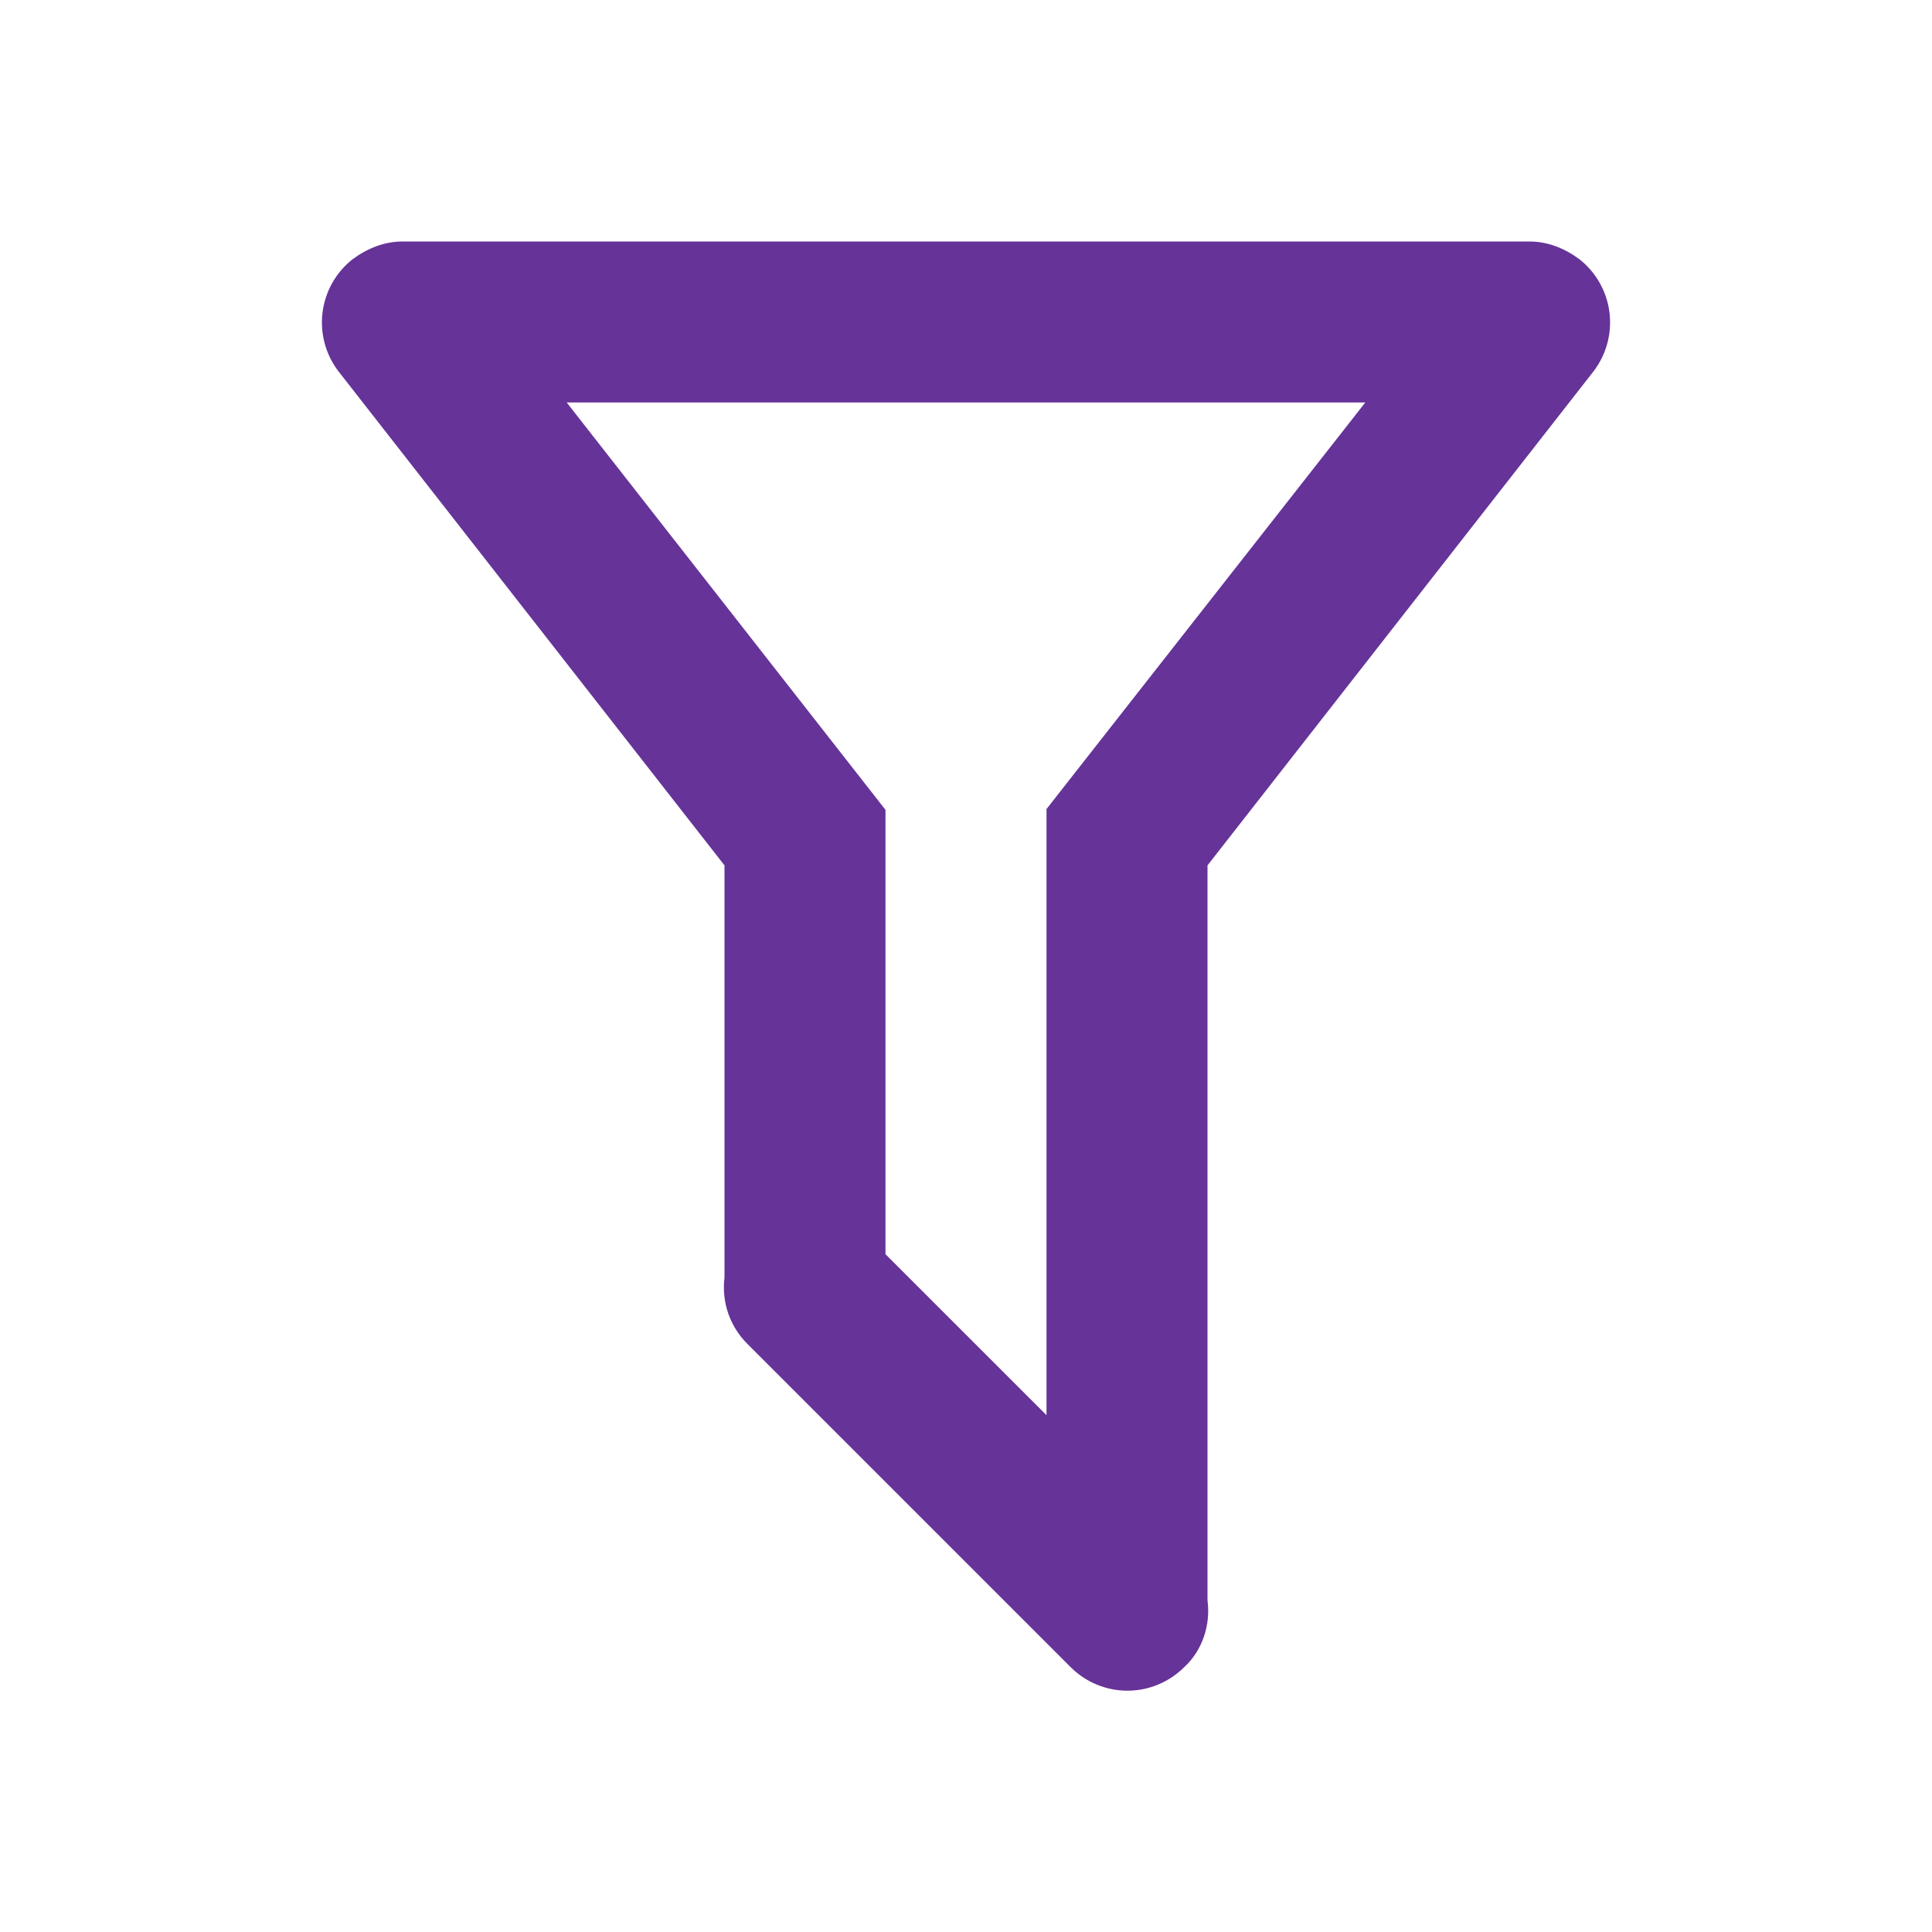 <svg width="20" height="20" viewBox="0 0 40 40" fill="none" xmlns="http://www.w3.org/2000/svg">
<path d="M25 33.133C25.067 33.633 24.9 34.167 24.517 34.517C24.362 34.671 24.179 34.794 23.978 34.877C23.776 34.961 23.56 35.004 23.342 35.004C23.123 35.004 22.907 34.961 22.706 34.877C22.504 34.794 22.321 34.671 22.167 34.517L15.483 27.833C15.302 27.656 15.163 27.438 15.079 27.198C14.996 26.958 14.968 26.702 15 26.45V17.917L7.017 7.7C6.746 7.353 6.624 6.912 6.677 6.475C6.73 6.038 6.954 5.639 7.3 5.367C7.617 5.133 7.967 5 8.333 5H31.667C32.033 5 32.383 5.133 32.7 5.367C33.046 5.639 33.27 6.038 33.323 6.475C33.376 6.912 33.254 7.353 32.983 7.7L25 17.917V33.133ZM11.733 8.333L18.333 16.767V25.967L21.667 29.3V16.75L28.267 8.333H11.733Z" fill="#663399"/>
</svg>
